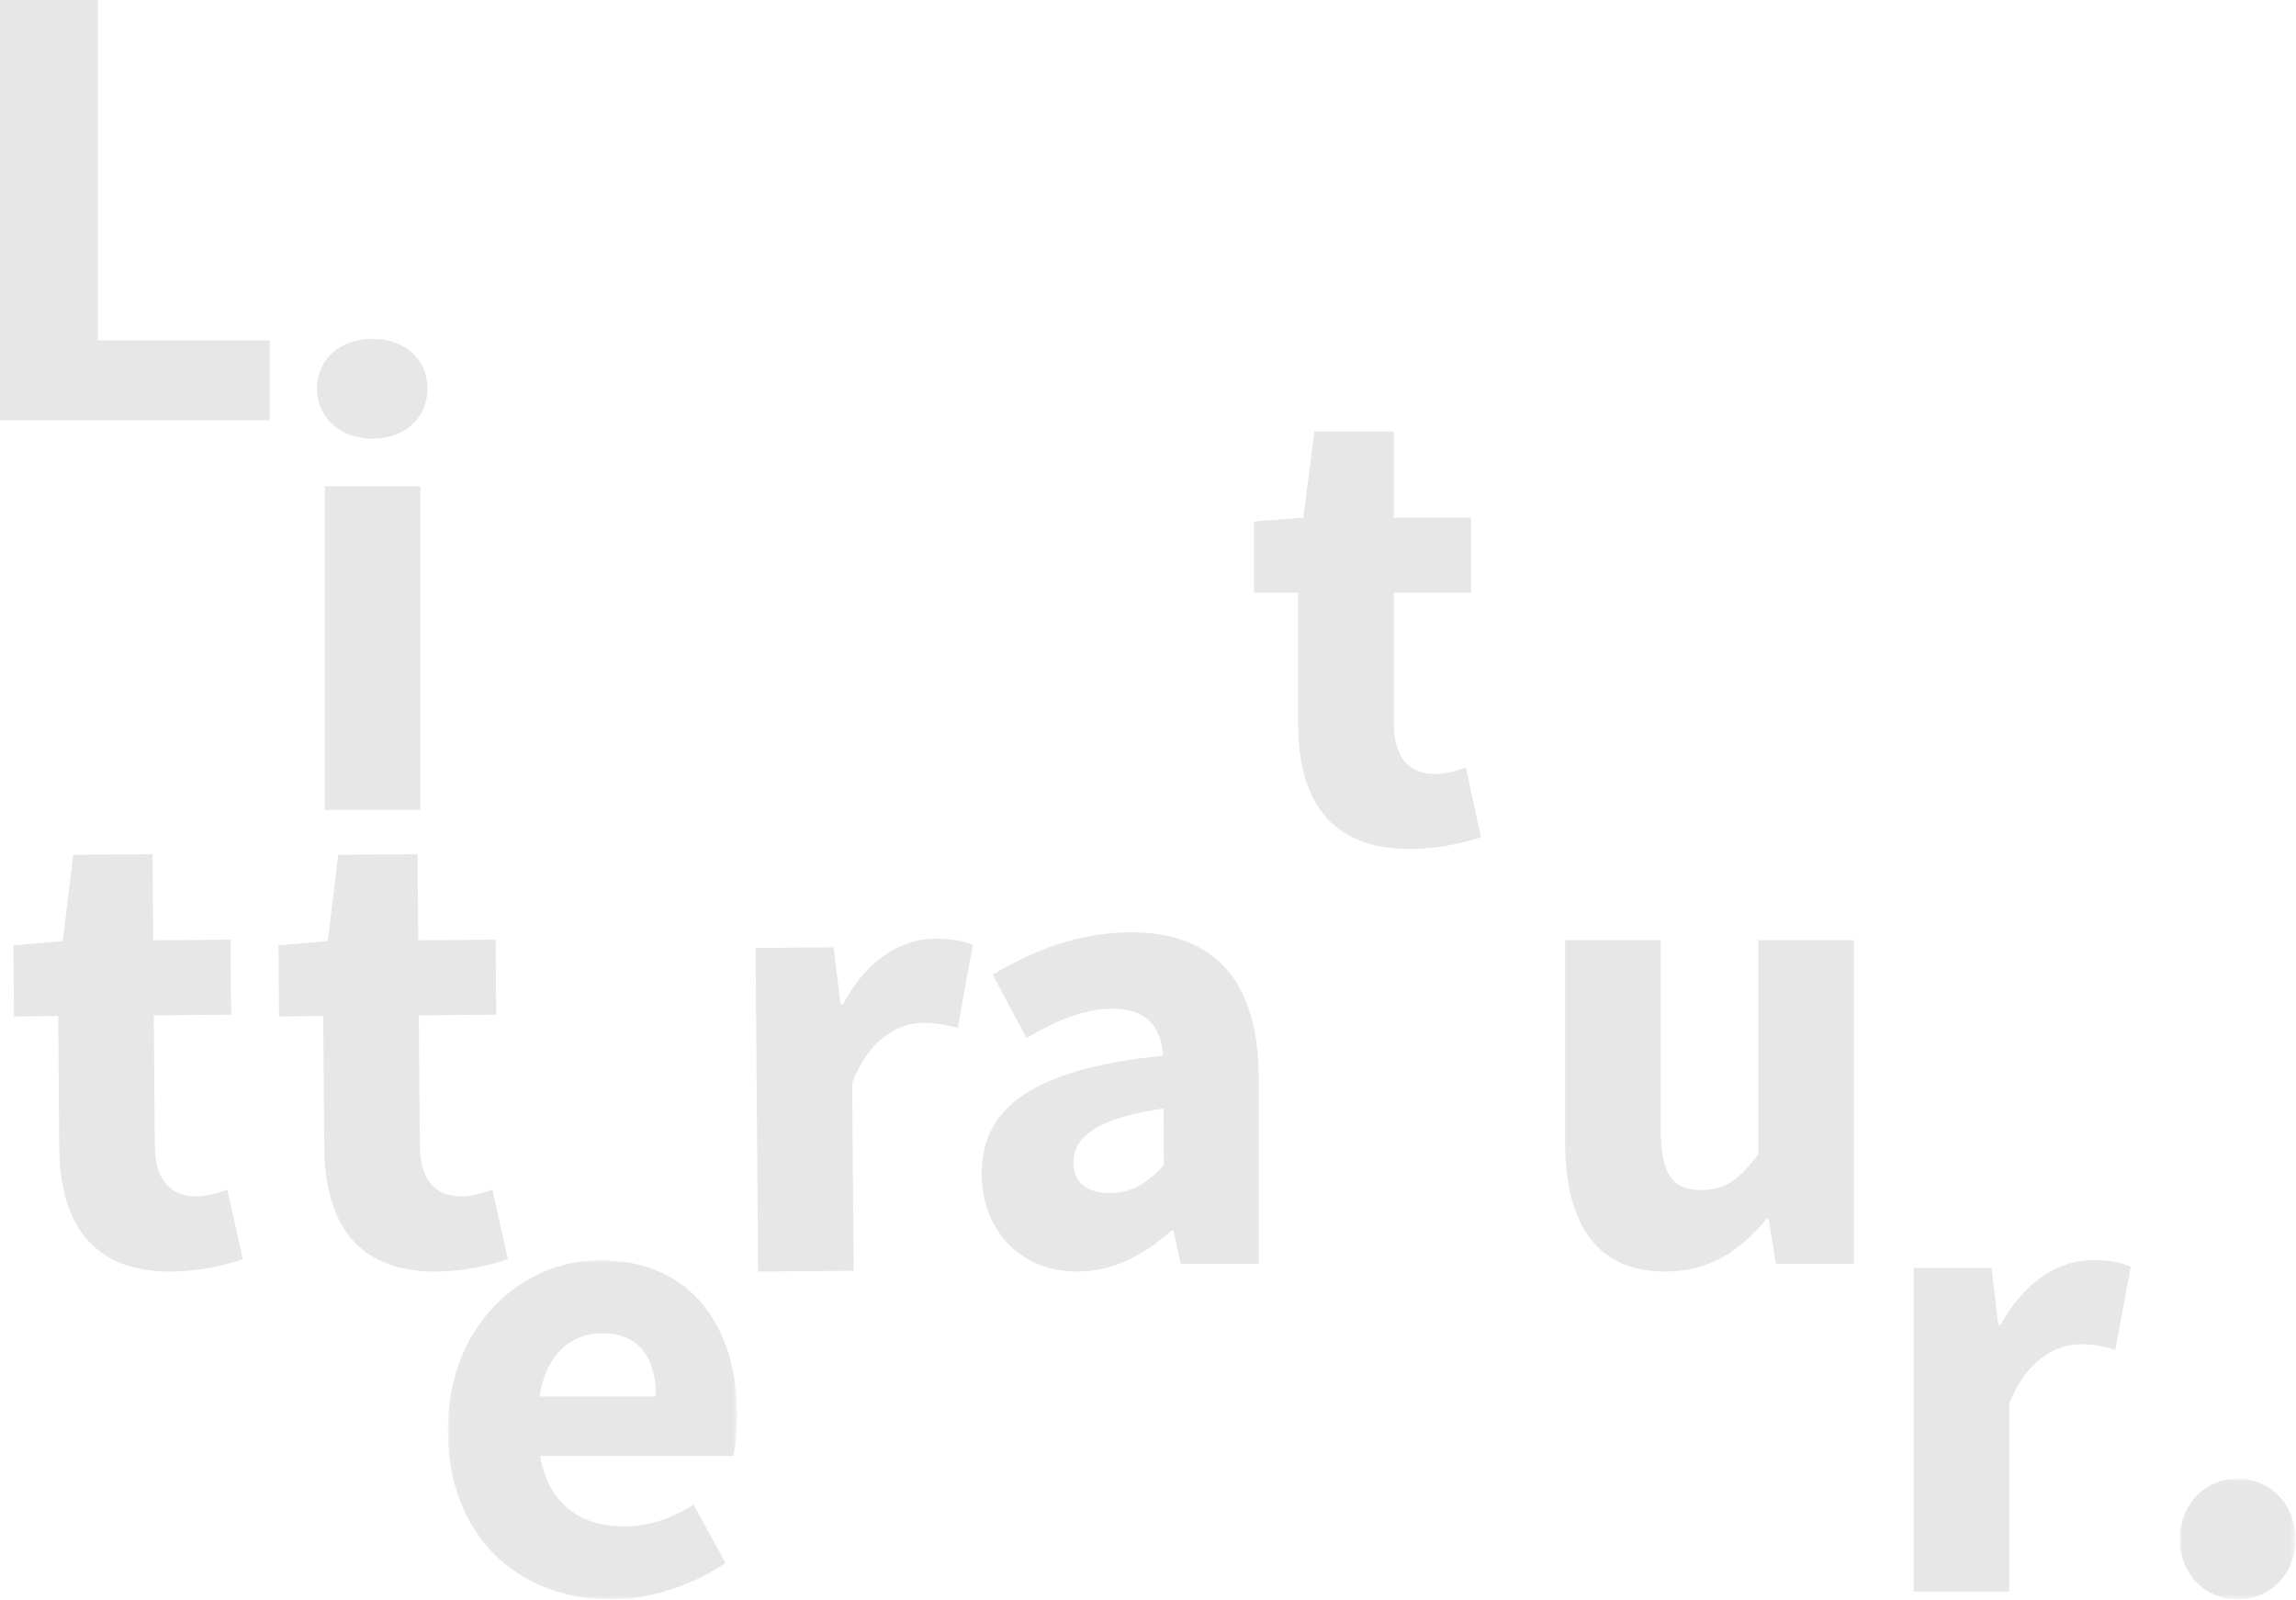 <?xml version="1.0" encoding="UTF-8" standalone="no"?>
<svg width="366px" height="255px" viewBox="0 0 366 255" version="1.1" xmlns="http://www.w3.org/2000/svg" xmlns:xlink="http://www.w3.org/1999/xlink">
    <!-- Generator: Sketch 46.1 (44463) - http://www.bohemiancoding.com/sketch -->
    <title>Litteratur_grafik</title>
    <desc>Created with Sketch.</desc>
    <defs>
        <polygon id="path-1" points="0.049 54.084 46.182 54.084 46.182 0.013 0.049 0.013 0.049 54.084"></polygon>
        <polygon id="path-3" points="18.456 0.037 18.456 19.275 9.231 19.275 0.005 19.275 0.005 0.037 18.456 0.037"></polygon>
    </defs>
    <g id="Symbols" stroke="none" stroke-width="1" fill="none" fill-rule="evenodd" opacity="0.097">
        <g id="Litteratur_grafik">
            <g id="Litteratur-grafik-footer">
                <polygon id="Fill-1" fill="#000000" points="0 0 0 67 43 67 43 54.25 15.603 54.25 15.603 0"></polygon>
                <g id="Group-24" transform="translate(2, 54)">
                    <path d="M48.532,7.92 C48.532,3.245 52.264,0.01 57.344,0.01 C62.527,0.01 66.148,3.245 66.148,7.92 C66.148,12.593 62.527,15.93 57.344,15.93 C52.264,15.93 48.532,12.593 48.532,7.92 L48.532,7.92 Z M49.771,75.096 L65.008,75.096 L65.008,23.516 L49.771,23.516 L49.771,75.096 Z" id="Fill-2" fill="#000000"></path>
                    <g id="Group-6" transform="translate(69.335, 146.845)">
                        <mask id="mask-2" fill="white">
                            <use xlink:href="#path-1"></use>
                        </mask>
                        <g id="Clip-5"></g>
                        <path d="M24.307,0.013 C38.924,0.013 46.182,10.732 46.182,24.768 C46.182,27.461 45.87,29.967 45.559,31.221 L14.77,31.221 C16.117,39.008 21.303,42.446 28.144,42.446 C31.976,42.446 35.506,41.295 39.236,39.008 L44.313,48.274 C39.03,51.897 32.187,54.084 26.068,54.084 C11.352,54.084 0.049,44.109 0.049,27.055 C0.049,10.311 11.972,0.013 24.307,0.013 L24.307,0.013 Z M33.223,21.753 C33.223,15.83 30.736,11.664 24.621,11.664 C19.852,11.664 15.702,14.885 14.669,21.753 L33.223,21.753 Z" id="Fill-4" fill="#000000" mask="url(#mask-2)"></path>
                    </g>
                    <path d="M118.446,97.096 L130.882,96.998 L131.991,106.034 L132.405,106.031 C136.082,99.038 141.655,95.659 146.941,95.618 C149.844,95.595 151.61,96.004 153.063,96.619 L150.68,109.846 C148.811,109.34 147.251,109.029 145.076,109.046 C141.241,109.076 136.491,111.621 133.848,118.595 L134.083,148.554 L118.849,148.674 L118.446,97.096 Z" id="Fill-7" fill="#000000"></path>
                    <path d="M183.408,114.264 C183.099,109.694 180.817,106.78 175.327,106.78 C170.97,106.78 166.614,108.541 161.639,111.453 L156.248,101.363 C162.777,97.416 170.139,94.603 178.225,94.603 C191.392,94.603 198.65,102.089 198.65,117.905 L198.65,147.437 L186.21,147.437 L185.066,142.137 L184.759,142.137 C180.402,145.984 175.533,148.674 169.725,148.674 C160.394,148.674 154.485,141.813 154.485,133.078 C154.485,122.272 163.09,116.344 183.408,114.264 M175.072,136.164 C178.597,136.138 180.866,134.459 183.538,131.745 L183.468,122.685 C172.594,124.229 169.095,127.371 169.126,131.337 C169.153,134.654 171.449,136.194 175.072,136.164" id="Fill-9" fill="#000000"></path>
                    <path d="M204.936,40.458 L197.887,40.458 L197.887,29.129 L205.762,28.502 L207.525,14.768 L220.173,14.768 L220.173,28.502 L232.508,28.502 L232.508,40.458 L220.173,40.458 L220.173,61.152 C220.173,66.977 222.767,69.365 226.807,69.365 C228.468,69.365 230.334,68.855 231.681,68.33 L234.065,79.457 C231.368,80.286 227.637,81.321 222.662,81.321 C209.911,81.321 204.936,73.324 204.936,61.354 L204.936,40.458 Z" id="Fill-11" fill="#000000"></path>
                    <path d="M247.495,95.857 L262.732,95.857 L262.732,125.913 C262.732,133.295 264.703,135.685 269.16,135.685 C272.997,135.685 275.28,134.025 278.285,129.961 L278.285,95.857 L293.521,95.857 L293.521,147.437 L281.083,147.437 L279.943,140.256 L279.631,140.256 C275.28,145.455 270.509,148.674 263.458,148.674 C252.265,148.674 247.495,140.782 247.495,127.877 L247.495,95.857 Z" id="Fill-13" fill="#000000"></path>
                    <path d="M303.052,148.112 L315.489,148.112 L316.528,157.156 L316.941,157.156 C320.672,150.194 326.272,146.858 331.558,146.858 C334.461,146.858 336.226,147.281 337.673,147.908 L335.188,161.116 C333.321,160.594 331.764,160.27 329.59,160.27 C325.753,160.27 320.986,162.78 318.289,169.732 L318.289,199.693 L303.052,199.693 L303.052,148.112 Z" id="Fill-15" fill="#000000"></path>
                    <g id="Group-19" transform="translate(345.47, 181.654)">
                        <mask id="mask-4" fill="white">
                            <use xlink:href="#path-3"></use>
                        </mask>
                        <g id="Clip-18"></g>
                        <path d="M9.231,0.037 C14.517,0.037 18.457,4.202 18.457,9.723 C18.457,15.126 14.517,19.275 9.231,19.275 C3.948,19.275 0.005,15.126 0.005,9.723 C0.005,4.202 3.948,0.037 9.231,0.037" id="Fill-17" fill="#000000" mask="url(#mask-4)"></path>
                    </g>
                    <path d="M7.277,107.952 L0.228,108.008 L0.14,96.679 L8.01,95.991 L9.667,82.243 L22.312,82.143 L22.419,95.878 L34.755,95.781 L34.848,107.735 L22.512,107.832 L22.675,128.526 C22.72,134.351 25.335,136.719 29.373,136.688 C31.036,136.674 32.898,136.148 34.24,135.613 L36.71,146.72 C34.021,147.57 30.297,148.634 25.321,148.675 C12.573,148.774 7.534,140.818 7.44,128.847 L7.277,107.952 Z" id="Fill-20" fill="#000000"></path>
                    <path d="M49.527,107.952 L42.479,108.008 L42.39,96.679 L50.261,95.991 L51.917,82.243 L64.563,82.143 L64.67,95.878 L77.005,95.781 L77.098,107.735 L64.763,107.832 L64.926,128.526 C64.971,134.351 67.585,136.719 71.624,136.688 C73.286,136.674 75.149,136.148 76.49,135.613 L78.961,146.72 C76.271,147.57 72.548,148.634 67.571,148.675 C54.823,148.774 49.785,140.818 49.69,128.847 L49.527,107.952 Z" id="Fill-22" fill="#000000"></path>
                </g>
            </g>
        </g>
    </g>
</svg>